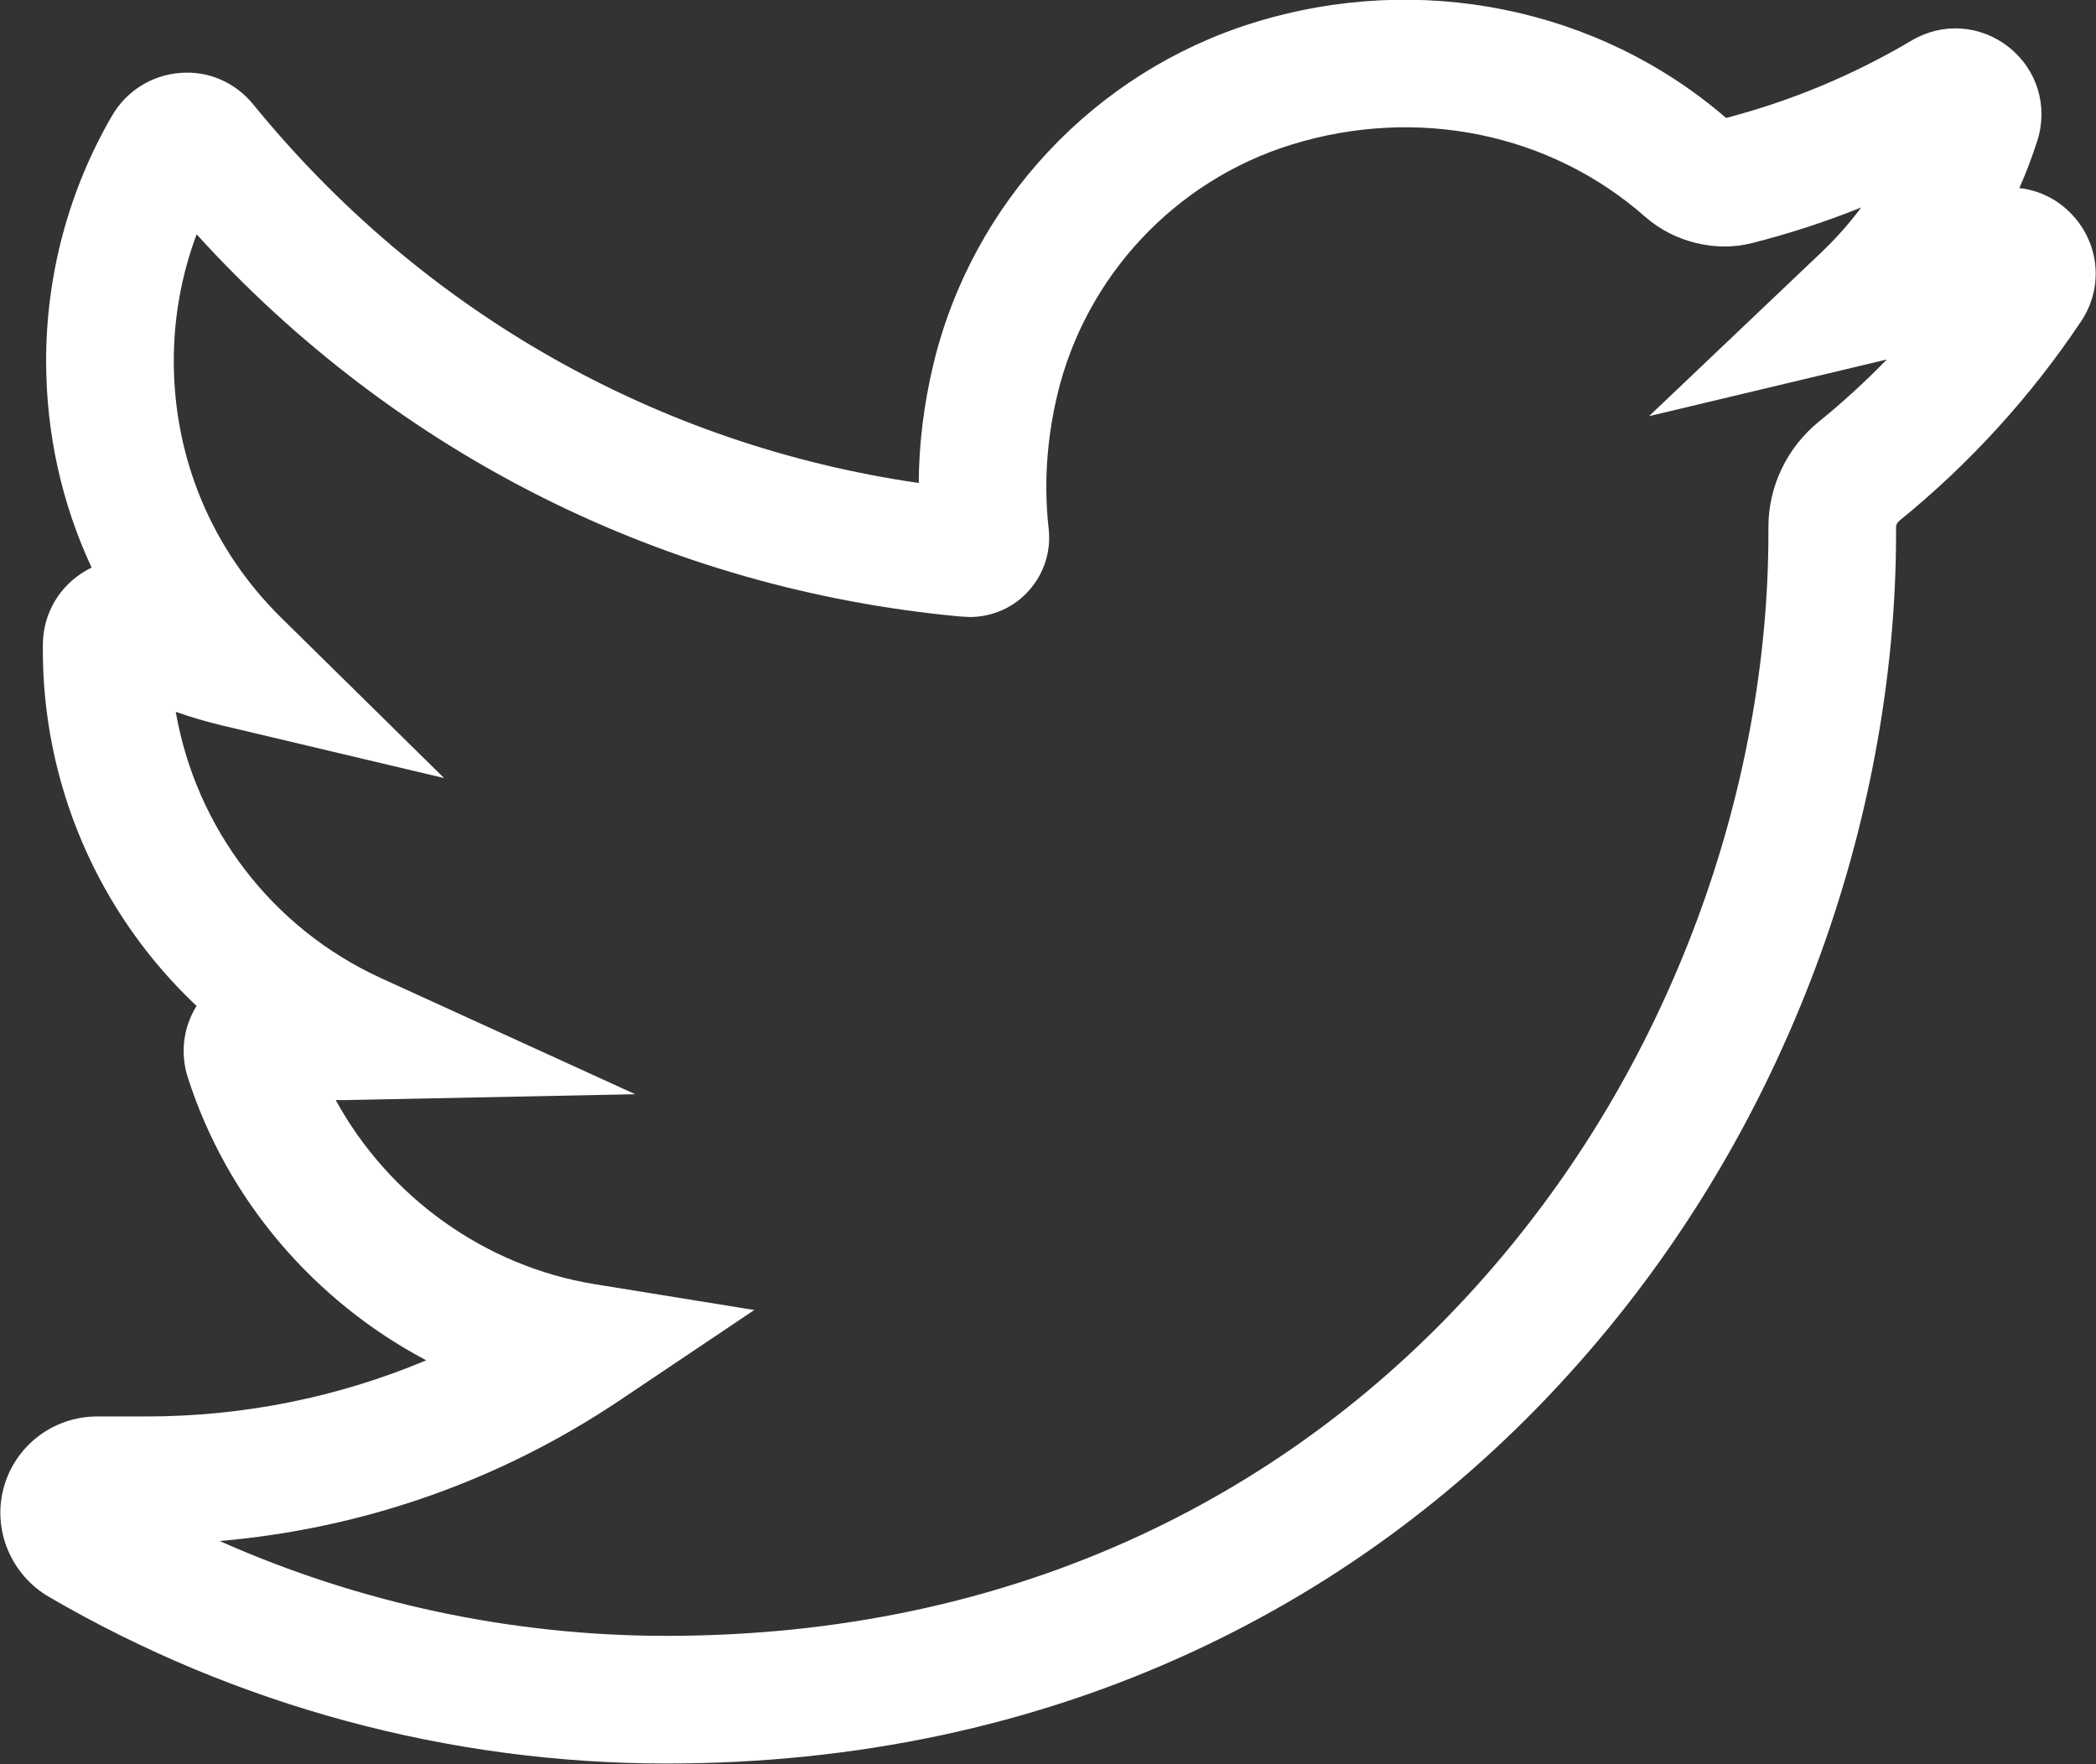 <?xml version="1.0" encoding="UTF-8" standalone="no"?>
<!-- Created with Inkscape (http://www.inkscape.org/) -->

<svg
   xmlns:dc="http://purl.org/dc/elements/1.1/"
   xmlns:cc="http://creativecommons.org/ns#"
   xmlns:rdf="http://www.w3.org/1999/02/22-rdf-syntax-ns#"
   xmlns:svg="http://www.w3.org/2000/svg"
   xmlns="http://www.w3.org/2000/svg"
   xmlns:sodipodi="http://sodipodi.sourceforge.net/DTD/sodipodi-0.dtd"
   xmlns:inkscape="http://www.inkscape.org/namespaces/inkscape"
   width="35.64"
   height="30"
   viewBox="0 0 35.64 30"
   id="svg7270"
   version="1.1"
   inkscape:version="0.91 r13725"
   sodipodi:docname="social-media-icon-tw-w.svg">
  <rect x="0" y="0" width="35.64" height="30" fill="#333333" stroke="none"/>
  <defs
     id="defs7272" />
  <sodipodi:namedview
     id="base"
     pagecolor="#ffffff"
     bordercolor="#666666"
     borderopacity="1.0"
     inkscape:pageopacity="0.0"
     inkscape:pageshadow="2"
     inkscape:zoom="5.6"
     inkscape:cx="20.876739"
     inkscape:cy="6.1374329"
     inkscape:document-units="px"
     inkscape:current-layer="g2814"
     showgrid="false"
     units="px"
     inkscape:window-width="1323"
     inkscape:window-height="744"
     inkscape:window-x="37"
     inkscape:window-y="24"
     inkscape:window-maximized="1" />
  <g
     inkscape:label="Layer 1"
     inkscape:groupmode="layer"
     id="layer1"
     transform="translate(0,-1022.362)">
    <g
       id="g168"
       transform="matrix(1.021,0,0,-1.021,14.663,1022.362)">
      <g
         id="g2814"
         transform="matrix(1.063,0,0,1.063,-10.704,-25.664)">
        <path
           d="m 0,0 c 2.196,-0.976 4.583,-1.486 6.999,-1.486 2.671,0 5.165,0.528 7.413,1.569 2.055,0.952 3.872,2.314 5.401,4.049 1.429,1.621 2.547,3.493 3.323,5.567 0.739,1.973 1.129,4.076 1.129,6.082 l 0,0.101 c 0,0.643 0.289,1.247 0.793,1.657 0.374,0.303 0.728,0.628 1.062,0.972 -0.037,-0.009 -0.075,-0.018 -0.112,-0.027 l -3.613,-0.861 2.692,2.559 c 0.231,0.219 0.443,0.457 0.632,0.711 -0.554,-0.224 -1.125,-0.41 -1.706,-0.557 -0.562,-0.147 -1.219,0.007 -1.677,0.409 -1.482,1.308 -3.573,1.743 -5.547,1.131 -1.819,-0.564 -3.222,-2.064 -3.664,-3.916 -0.168,-0.707 -0.214,-1.415 -0.136,-2.102 0.04,-0.358 -0.076,-0.712 -0.317,-0.975 -0.226,-0.255 -0.565,-0.407 -0.92,-0.407 l -0.148,0.008 C 6.985,14.913 2.765,17.029 -0.36,20.472 -0.596,19.841 -0.718,19.17 -0.718,18.49 c 0,-1.527 0.597,-2.956 1.683,-4.025 l 2.552,-2.512 -3.485,0.826 c -0.243,0.058 -0.483,0.129 -0.719,0.212 0.315,-1.815 1.504,-3.39 3.215,-4.172 L 6.511,7 1.971,6.908 c -0.051,0 -0.101,0 -0.152,10e-4 C 2.645,5.397 4.15,4.304 5.876,4.024 L 8.377,3.619 6.273,2.207 C 4.394,0.945 2.245,0.192 0,0 m 6.999,-3.486 c -3.395,0 -6.738,0.902 -9.668,2.608 -0.596,0.345 -0.89,1.045 -0.717,1.701 0.174,0.663 0.776,1.128 1.465,1.128 l 0.769,0 c 1.522,0 3.009,0.3 4.389,0.88 -1.748,0.923 -3.12,2.51 -3.735,4.431 -0.123,0.384 -0.07,0.788 0.137,1.121 -1.534,1.443 -2.434,3.489 -2.408,5.669 0.005,0.478 0.256,0.908 0.671,1.149 0.031,0.018 0.061,0.034 0.093,0.049 -0.467,1 -0.713,2.101 -0.713,3.24 0,1.351 0.358,2.681 1.035,3.844 0.224,0.383 0.62,0.632 1.061,0.666 0.446,0.039 0.872,-0.151 1.15,-0.494 2.648,-3.249 6.324,-5.334 10.425,-5.93 0.004,0.612 0.08,1.231 0.227,1.848 0.604,2.535 2.527,4.59 5.017,5.362 2.603,0.81 5.41,0.233 7.405,-1.491 1.02,0.266 1.997,0.674 2.905,1.212 0.485,0.289 1.083,0.248 1.526,-0.104 0.442,-0.351 0.617,-0.925 0.446,-1.463 -0.081,-0.253 -0.175,-0.501 -0.282,-0.743 0.333,-0.038 0.647,-0.2 0.876,-0.473 0.39,-0.464 0.427,-1.113 0.09,-1.617 -0.788,-1.178 -1.745,-2.228 -2.844,-3.121 -0.024,-0.02 -0.054,-0.054 -0.054,-0.104 l 0,-0.101 c 0,-2.243 -0.434,-4.589 -1.256,-6.783 C 24.147,6.695 22.904,4.613 21.313,2.81 19.6,0.865 17.561,-0.663 15.252,-1.731 12.74,-2.896 9.963,-3.486 6.999,-3.486"
           style="fill:#ffffff;fill-opacity:1;fill-rule:nonzero;stroke:none"
           id="path2816"
           inkscape:connector-curvature="0" />
      </g>
    </g>
  </g>
</svg>
